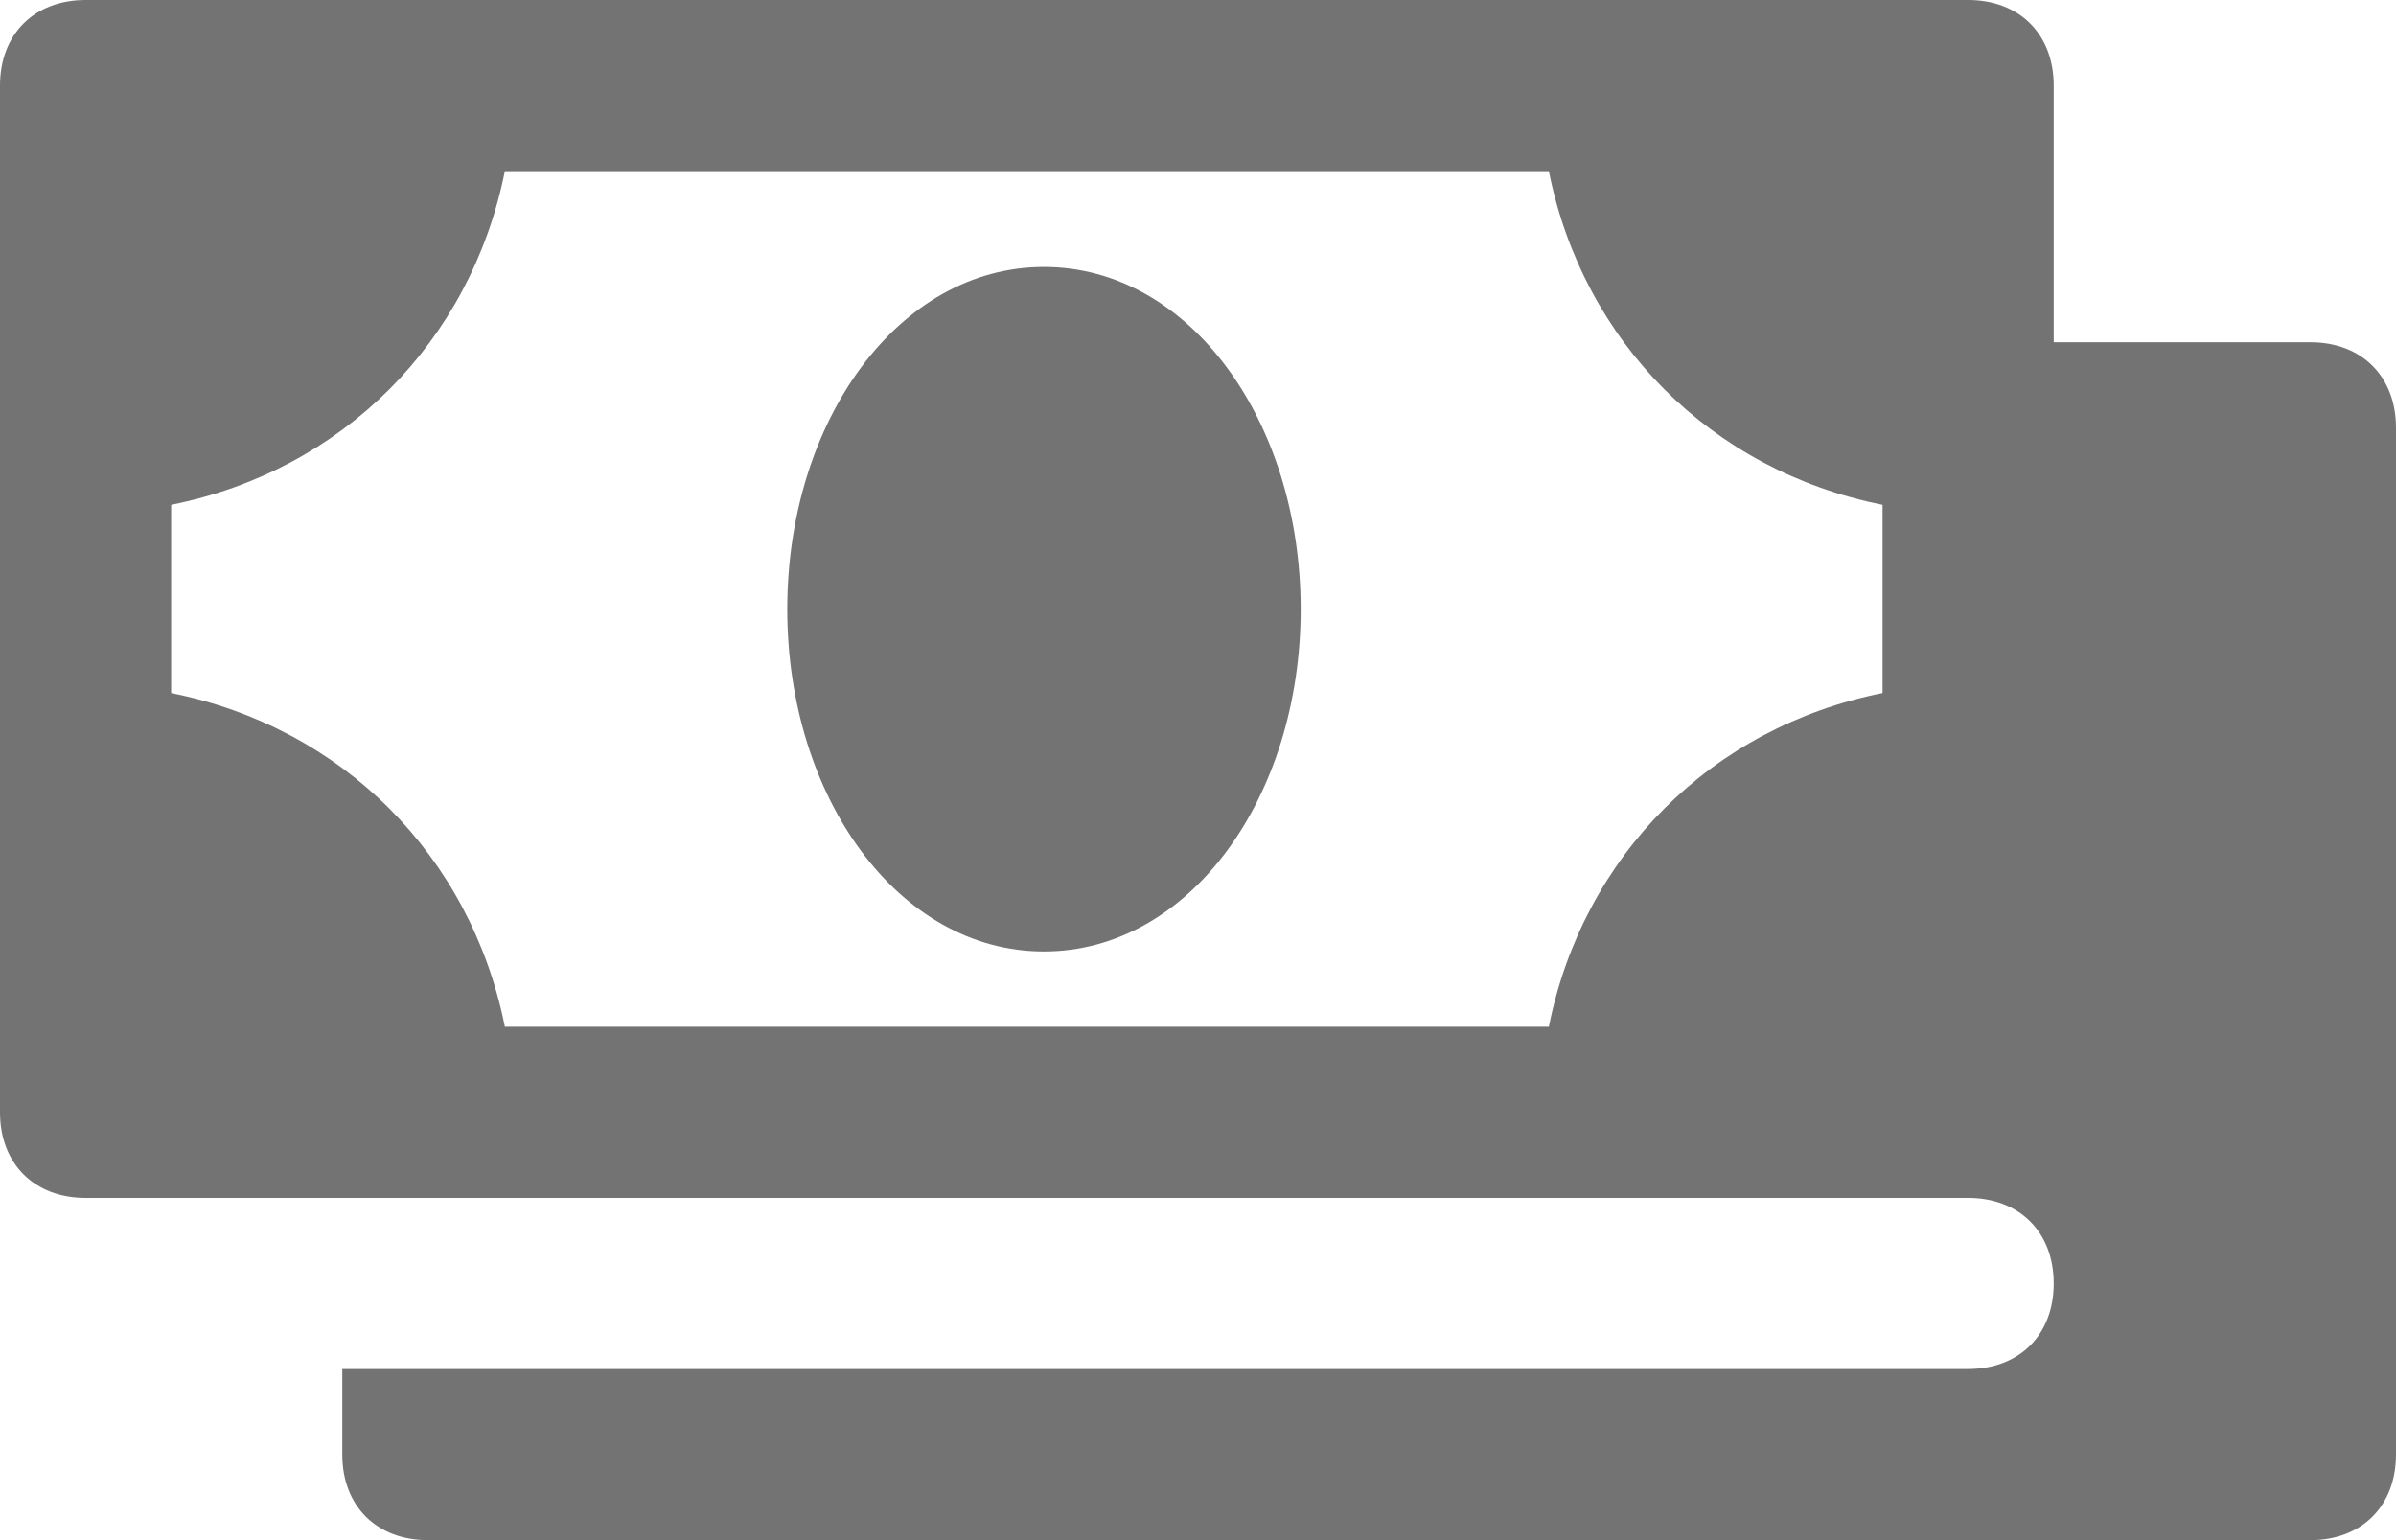 <svg width="521" height="335" viewBox="0 0 521 335" fill="none" xmlns="http://www.w3.org/2000/svg">
<g clip-path="url(#clip0_510_14)">
<path d="M227.007 58.054C195.375 58.054 171.186 91.547 171.186 132.482C171.186 173.418 195.375 206.911 227.007 206.911C258.639 206.911 282.828 173.418 282.828 132.482C282.828 91.547 258.639 58.054 227.007 58.054Z" fill="#737373"/>
<path d="M502.393 74.429H446.571V18.607C446.571 7.443 439.129 0 427.964 0H18.607C7.443 0 0 7.443 0 18.607V241.893C0 253.057 7.443 260.5 18.607 260.5H74.429H427.964C439.129 260.5 446.571 267.943 446.571 279.107C446.571 290.271 439.129 297.714 427.964 297.714H74.429V316.321C74.429 327.486 81.871 334.929 93.036 334.929H502.393C513.557 334.929 521 327.486 521 316.321V93.036C521 81.871 513.557 74.429 502.393 74.429ZM409.357 150.718C372.143 158.161 344.232 186.071 336.789 223.286H109.782C102.339 186.071 74.429 158.161 37.214 150.718V109.782C74.429 102.339 102.339 74.429 109.782 37.214H336.789C344.232 74.429 372.143 102.339 409.357 109.782V150.718Z" fill="#737373"/>
</g>
<defs>
<clipPath id="clip0_510_14">
<rect width="521" height="334.929" fill="white"/>
</clipPath>
</defs>
</svg>
